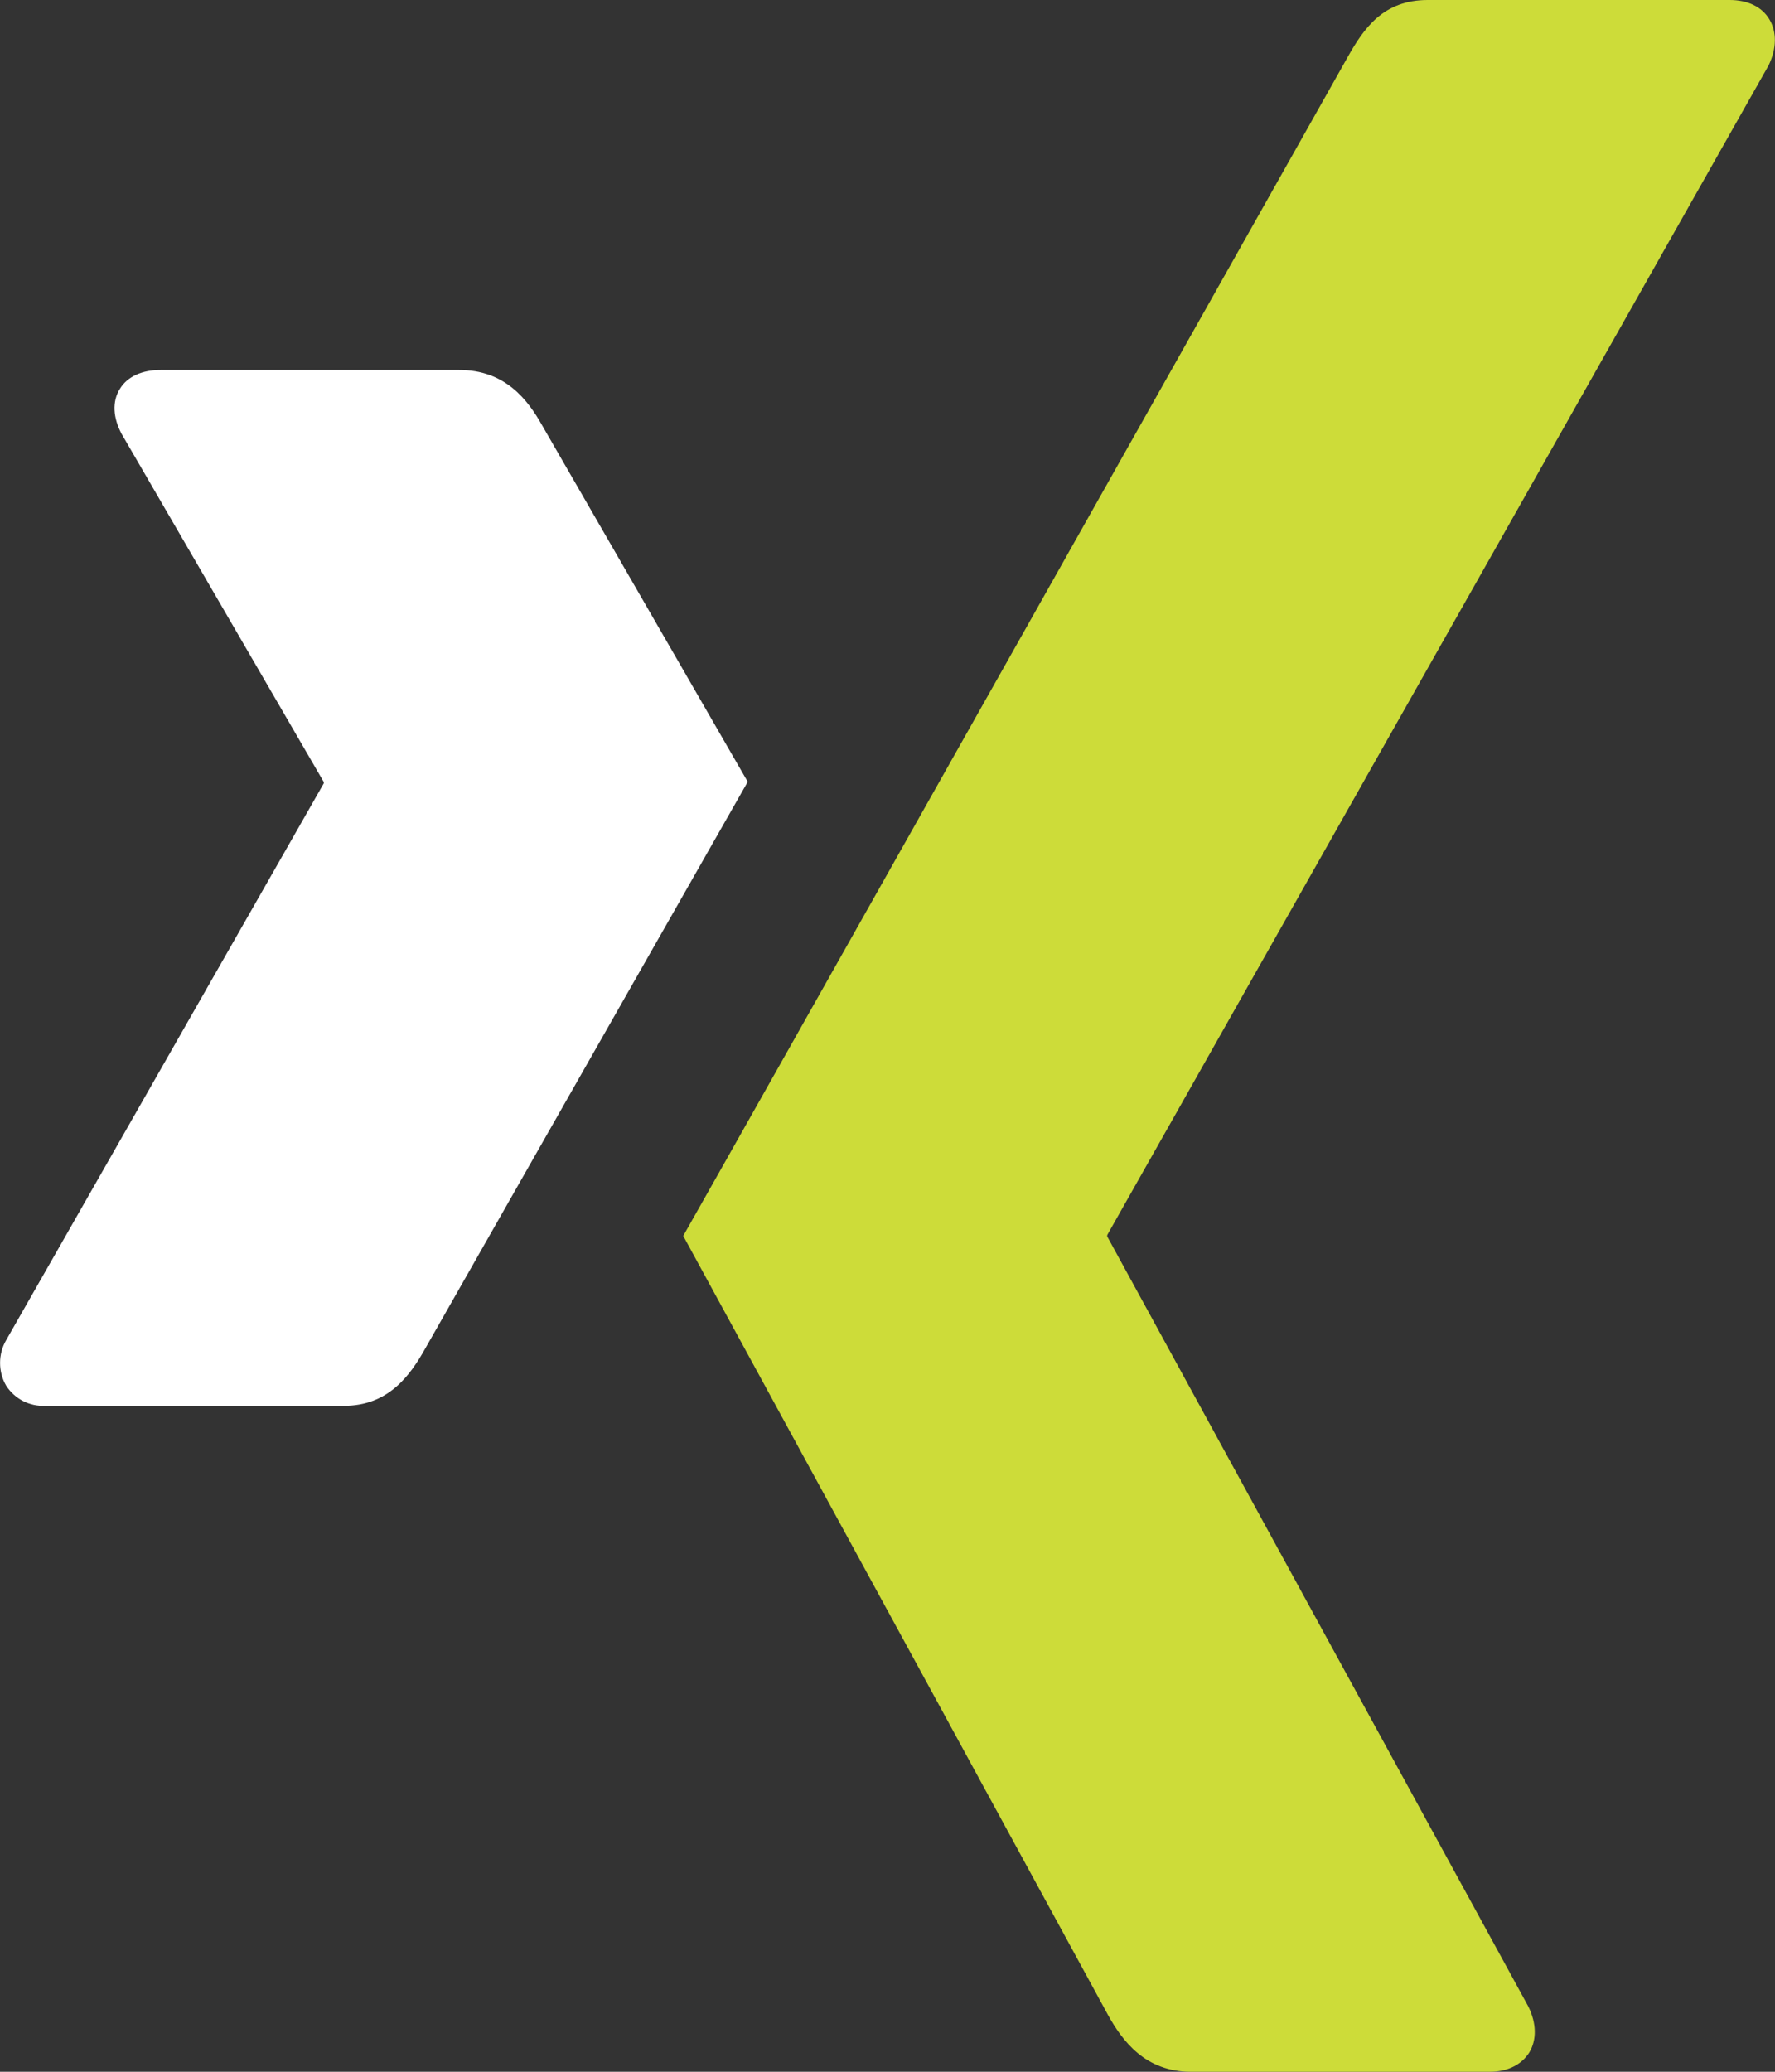 <svg width="24" height="28" viewBox="0 0 24 28" fill="none" xmlns="http://www.w3.org/2000/svg">
<rect x="0" y="0" width="24" height="28" fill="#333333" stroke="none"/>
<path d="M4.648 19H0.61C0.506 19.004 0.403 18.982 0.31 18.934C0.218 18.886 0.139 18.814 0.083 18.727C0.029 18.634 0.001 18.528 0.001 18.42C0.001 18.312 0.029 18.206 0.083 18.113L4.376 10.59C4.38 10.578 4.38 10.574 4.376 10.566L1.646 5.867C1.528 5.648 1.513 5.426 1.622 5.254C1.724 5.086 1.927 5 2.169 5H6.208C6.829 5 7.134 5.398 7.333 5.754L10.11 10.566C9.946 10.852 5.751 18.223 5.751 18.223C5.544 18.593 5.251 19 4.649 19H4.648Z" fill="white"/>
<path d="M23.914 0.883L14.973 16.688C14.969 16.699 14.969 16.707 14.973 16.715L20.664 27.117C20.777 27.344 20.781 27.57 20.676 27.742C20.57 27.906 20.383 28 20.141 28H16.105C15.488 28 15.18 27.59 14.98 27.23C14.98 27.23 9.254 16.73 9.238 16.703C9.528 16.199 18.223 0.77 18.223 0.77C18.441 0.383 18.703 0 19.305 0H23.387C23.629 0 23.82 0.09 23.922 0.258C24.027 0.43 24.023 0.656 23.914 0.883Z" fill="#CDDC39"/>
</svg>

